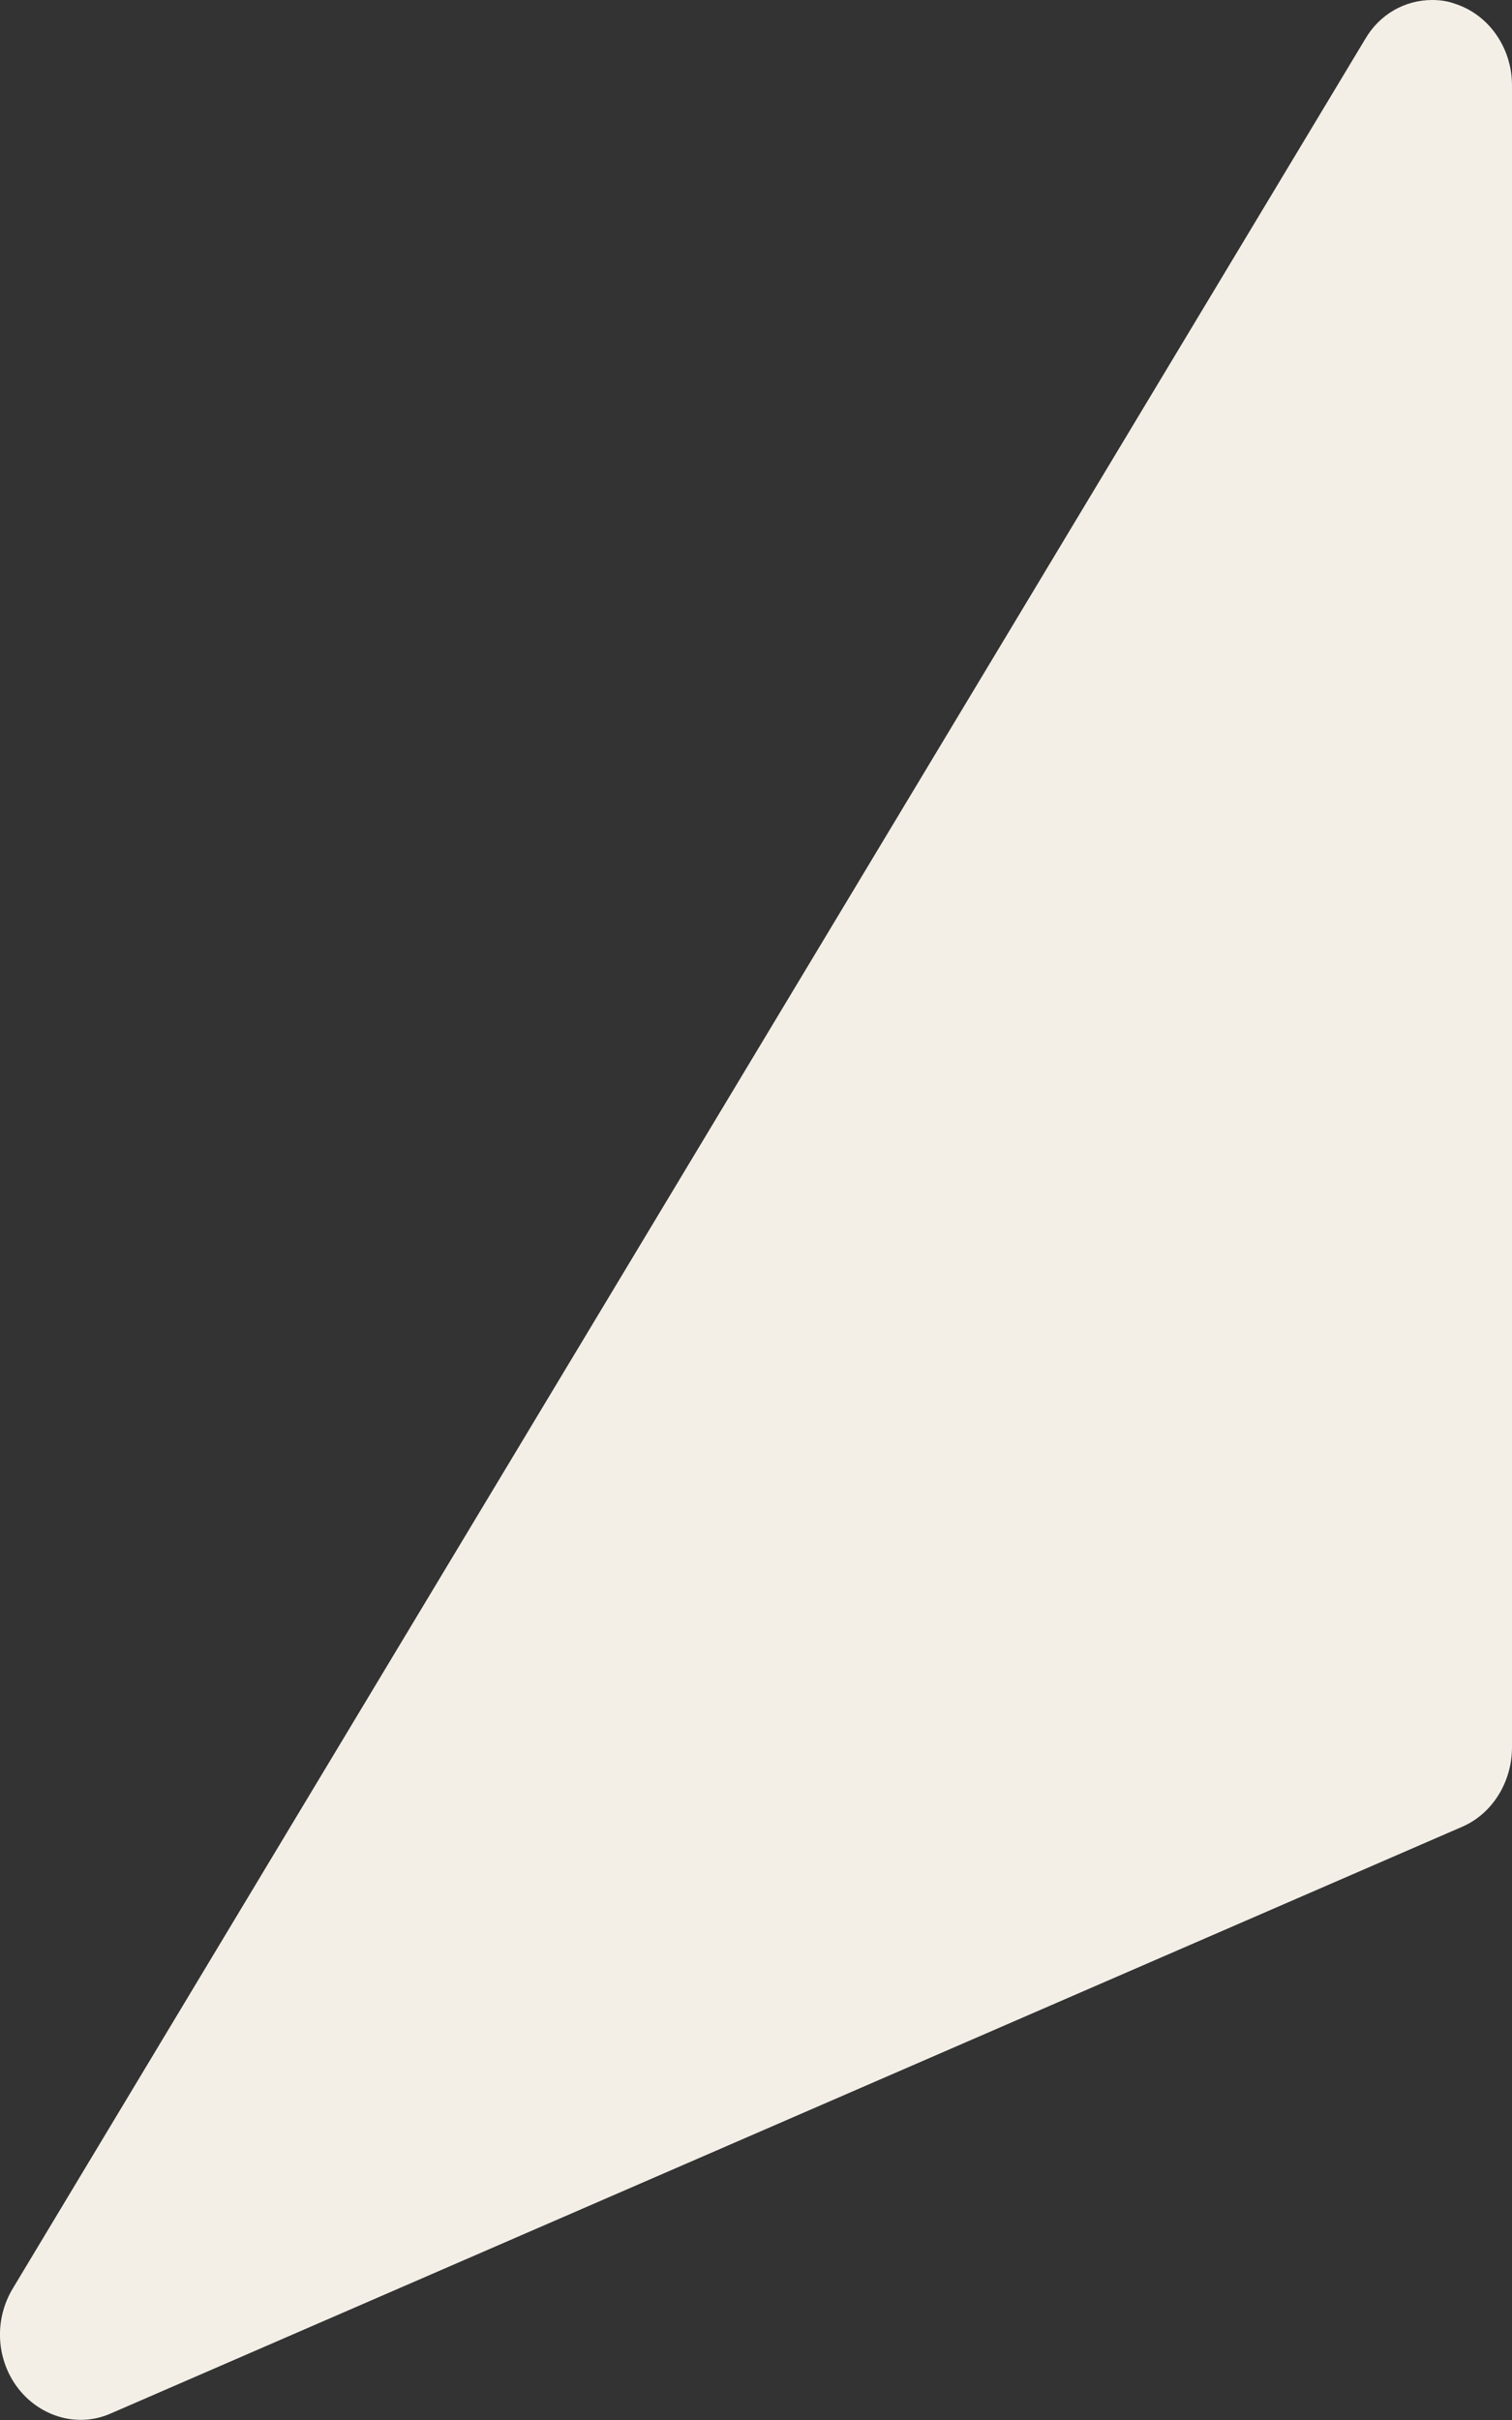<?xml version="1.0" encoding="utf-8"?>
<!-- Generator: Adobe Illustrator 16.0.0, SVG Export Plug-In . SVG Version: 6.00 Build 0)  -->
<!DOCTYPE svg PUBLIC "-//W3C//DTD SVG 1.1//EN" "http://www.w3.org/Graphics/SVG/1.1/DTD/svg11.dtd">
<svg version="1.1" id="arrow2" xmlns="http://www.w3.org/2000/svg" xmlns:xlink="http://www.w3.org/1999/xlink" x="0px" y="0px"
	 width="5px" height="8px" viewBox="0 0 5 8" enable-background="new 0 0 5 8" xml:space="preserve">
<rect x="0" y="0" width="5" height="8" fill="#333333" stroke="none"/>
<path fill="#F3EFE7" d="M0.043,7.564L4.514,0.13C4.562,0.047,4.646,0,4.736,0c0.024,0,0.05,0.003,0.074,0.012
	c0.112,0.035,0.19,0.145,0.19,0.27v5.494c0,0.115-0.065,0.22-0.165,0.263l-4.47,1.94C0.26,8.025,0.137,7.992,0.062,7.898
	C-0.013,7.803-0.021,7.669,0.043,7.564z"/>
</svg>

